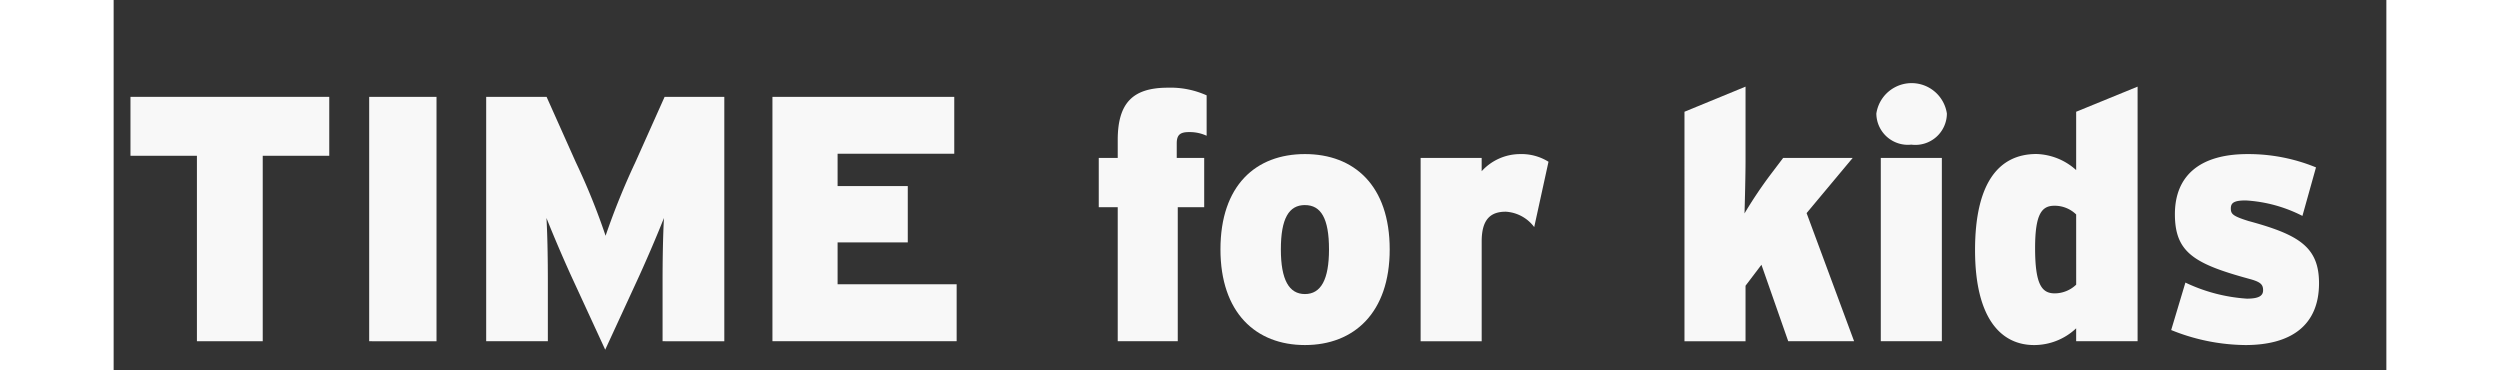 <svg xmlns="http://www.w3.org/2000/svg" xmlns:xlink="http://www.w3.org/1999/xlink" width="135" height="20" viewBox="59 0 135 22">
 
  <rect x="59" y="0" width="135" height="22" fill="#333333" stroke="none"/>
 
  <g id="Logo_-_TIME_for_kids_Cockpit" data-name="Logo - TIME for kids Cockpit" transform="translate(-318 -9)">
    <g id="Time_for_kids" data-name="Time for kids" transform="translate(298 -9)" clip-path="url(#clip-path)">
      <g id="LOGO_Time-for-kids_-_white" data-name="LOGO_Time-for-kids - white" transform="translate(80 22.937)">
        <path id="Pfad_3677" data-name="Pfad 3677" d="M7.868,4.7V15.716H3.959V4.7H.012V1.2H11.82V4.7Z" transform="translate(-0.012 -0.384)" fill="#f8f8f8"/>
        <path id="Pfad_3678" data-name="Pfad 3678" d="M19.1,15.716V1.2H23.1v14.52Z" transform="translate(-4.921 -0.384)" fill="#f8f8f8"/>
        <path id="Pfad_3679" data-name="Pfad 3679" d="M38.933,15.716V12.254c0-1.432.022-2.739.082-3.859-.425,1.08-1.148,2.757-1.634,3.8l-1.855,4.024-1.855-4.024c-.485-1.039-1.209-2.717-1.634-3.8.061,1.12.082,2.427.082,3.859v3.462H28.455V1.2h3.588l1.733,3.876a39.454,39.454,0,0,1,1.772,4.376,42.954,42.954,0,0,1,1.772-4.376L39.054,1.2H42.6v14.52Z" transform="translate(-7.326 -0.384)" fill="#f8f8f8"/>
        <path id="Pfad_3680" data-name="Pfad 3680" d="M51.345,15.716V1.2h10.8V4.577H55.215V6.5h4.169V9.845H55.215v2.489h7.072v3.381Z" transform="translate(-13.212 -0.384)" fill="#f8f8f8"/>
        <path id="Pfad_3681" data-name="Pfad 3681" d="M82.793,3.128c-.546,0-.724.187-.724.682v.852H83.7V7.588H82.13v7.962H78.564V7.588H77.437V4.662h1.127V3.6c0-2.239.927-3.109,2.981-3.109a5.219,5.219,0,0,1,2.3.455v2.4A2.407,2.407,0,0,0,82.793,3.128Z" transform="translate(-19.921 -0.219)" fill="#f8f8f8"/>
        <path id="Pfad_3682" data-name="Pfad 3682" d="M92.186,16.99c-2.921,0-5.018-1.927-5.018-5.683,0-3.8,2.1-5.661,5.018-5.661s5.035,1.865,5.035,5.661C97.225,15.063,95.106,16.99,92.186,16.99Zm0-8.315c-.949,0-1.43.79-1.43,2.632,0,1.807.485,2.654,1.43,2.654s1.43-.852,1.43-2.654C93.616,9.461,93.135,8.676,92.186,8.676Z" transform="translate(-22.423 -1.431)" fill="#f8f8f8"/>
        <path id="Pfad_3683" data-name="Pfad 3683" d="M109.921,9.983a2.271,2.271,0,0,0-1.69-.914c-.888,0-1.43.437-1.43,1.762v5.933h-3.627V5.874H106.8v.79a3.091,3.091,0,0,1,2.258-1.017,3.035,3.035,0,0,1,1.712.455Z" transform="translate(-26.539 -1.431)" fill="#f8f8f8"/>
        <path id="Pfad_3684" data-name="Pfad 3684" d="M130.435,15.53l-1.59-4.541-.945,1.245v3.3h-3.627V1.9L127.9.408V4.847c0,.727-.039,2.4-.061,3.091a26.059,26.059,0,0,1,1.59-2.364l.706-.932h4.13L131.527,7.92l2.821,7.61Z" transform="translate(-31.965 -0.199)" fill="#f8f8f8"/>
        <path id="Pfad_3685" data-name="Pfad 3685" d="M141.691,3.788a1.873,1.873,0,0,1-2.076-1.847,2.118,2.118,0,0,1,4.19,0A1.871,1.871,0,0,1,141.691,3.788Zm-1.812,11.678V4.577h3.627V15.466Z" transform="translate(-35.91 -0.134)" fill="#f8f8f8"/>
        <path id="Pfad_3686" data-name="Pfad 3686" d="M153.513,15.53v-.767a3.632,3.632,0,0,1-2.5.995c-1.976,0-3.506-1.6-3.506-5.643,0-3.9,1.352-5.705,3.649-5.705a3.671,3.671,0,0,1,2.357.955V1.9L157.162.408V15.53Zm0-7.53a1.831,1.831,0,0,0-1.291-.517c-.745,0-1.148.477-1.148,2.511,0,2.177.4,2.694,1.17,2.694a1.857,1.857,0,0,0,1.27-.517Z" transform="translate(-37.939 -0.199)" fill="#f8f8f8"/>
        <path id="Pfad_3687" data-name="Pfad 3687" d="M167.6,16.99a11.961,11.961,0,0,1-4.411-.892l.845-2.819a10,10,0,0,0,3.649.955c.706,0,.966-.165.966-.5,0-.352-.16-.5-.845-.682-3.263-.892-4.394-1.575-4.394-3.836,0-2.239,1.43-3.569,4.312-3.569a10.569,10.569,0,0,1,4.069.79l-.806,2.882A8.456,8.456,0,0,0,167.62,8.4c-.706,0-.888.147-.888.477s.121.455,1.049.745c2.981.807,4.19,1.535,4.19,3.694C171.971,15.831,170.3,16.99,167.6,16.99Z" transform="translate(-41.971 -1.431)" fill="#f8f8f8"/>
      </g>
    </g>
    
  
  </g>
</svg>
